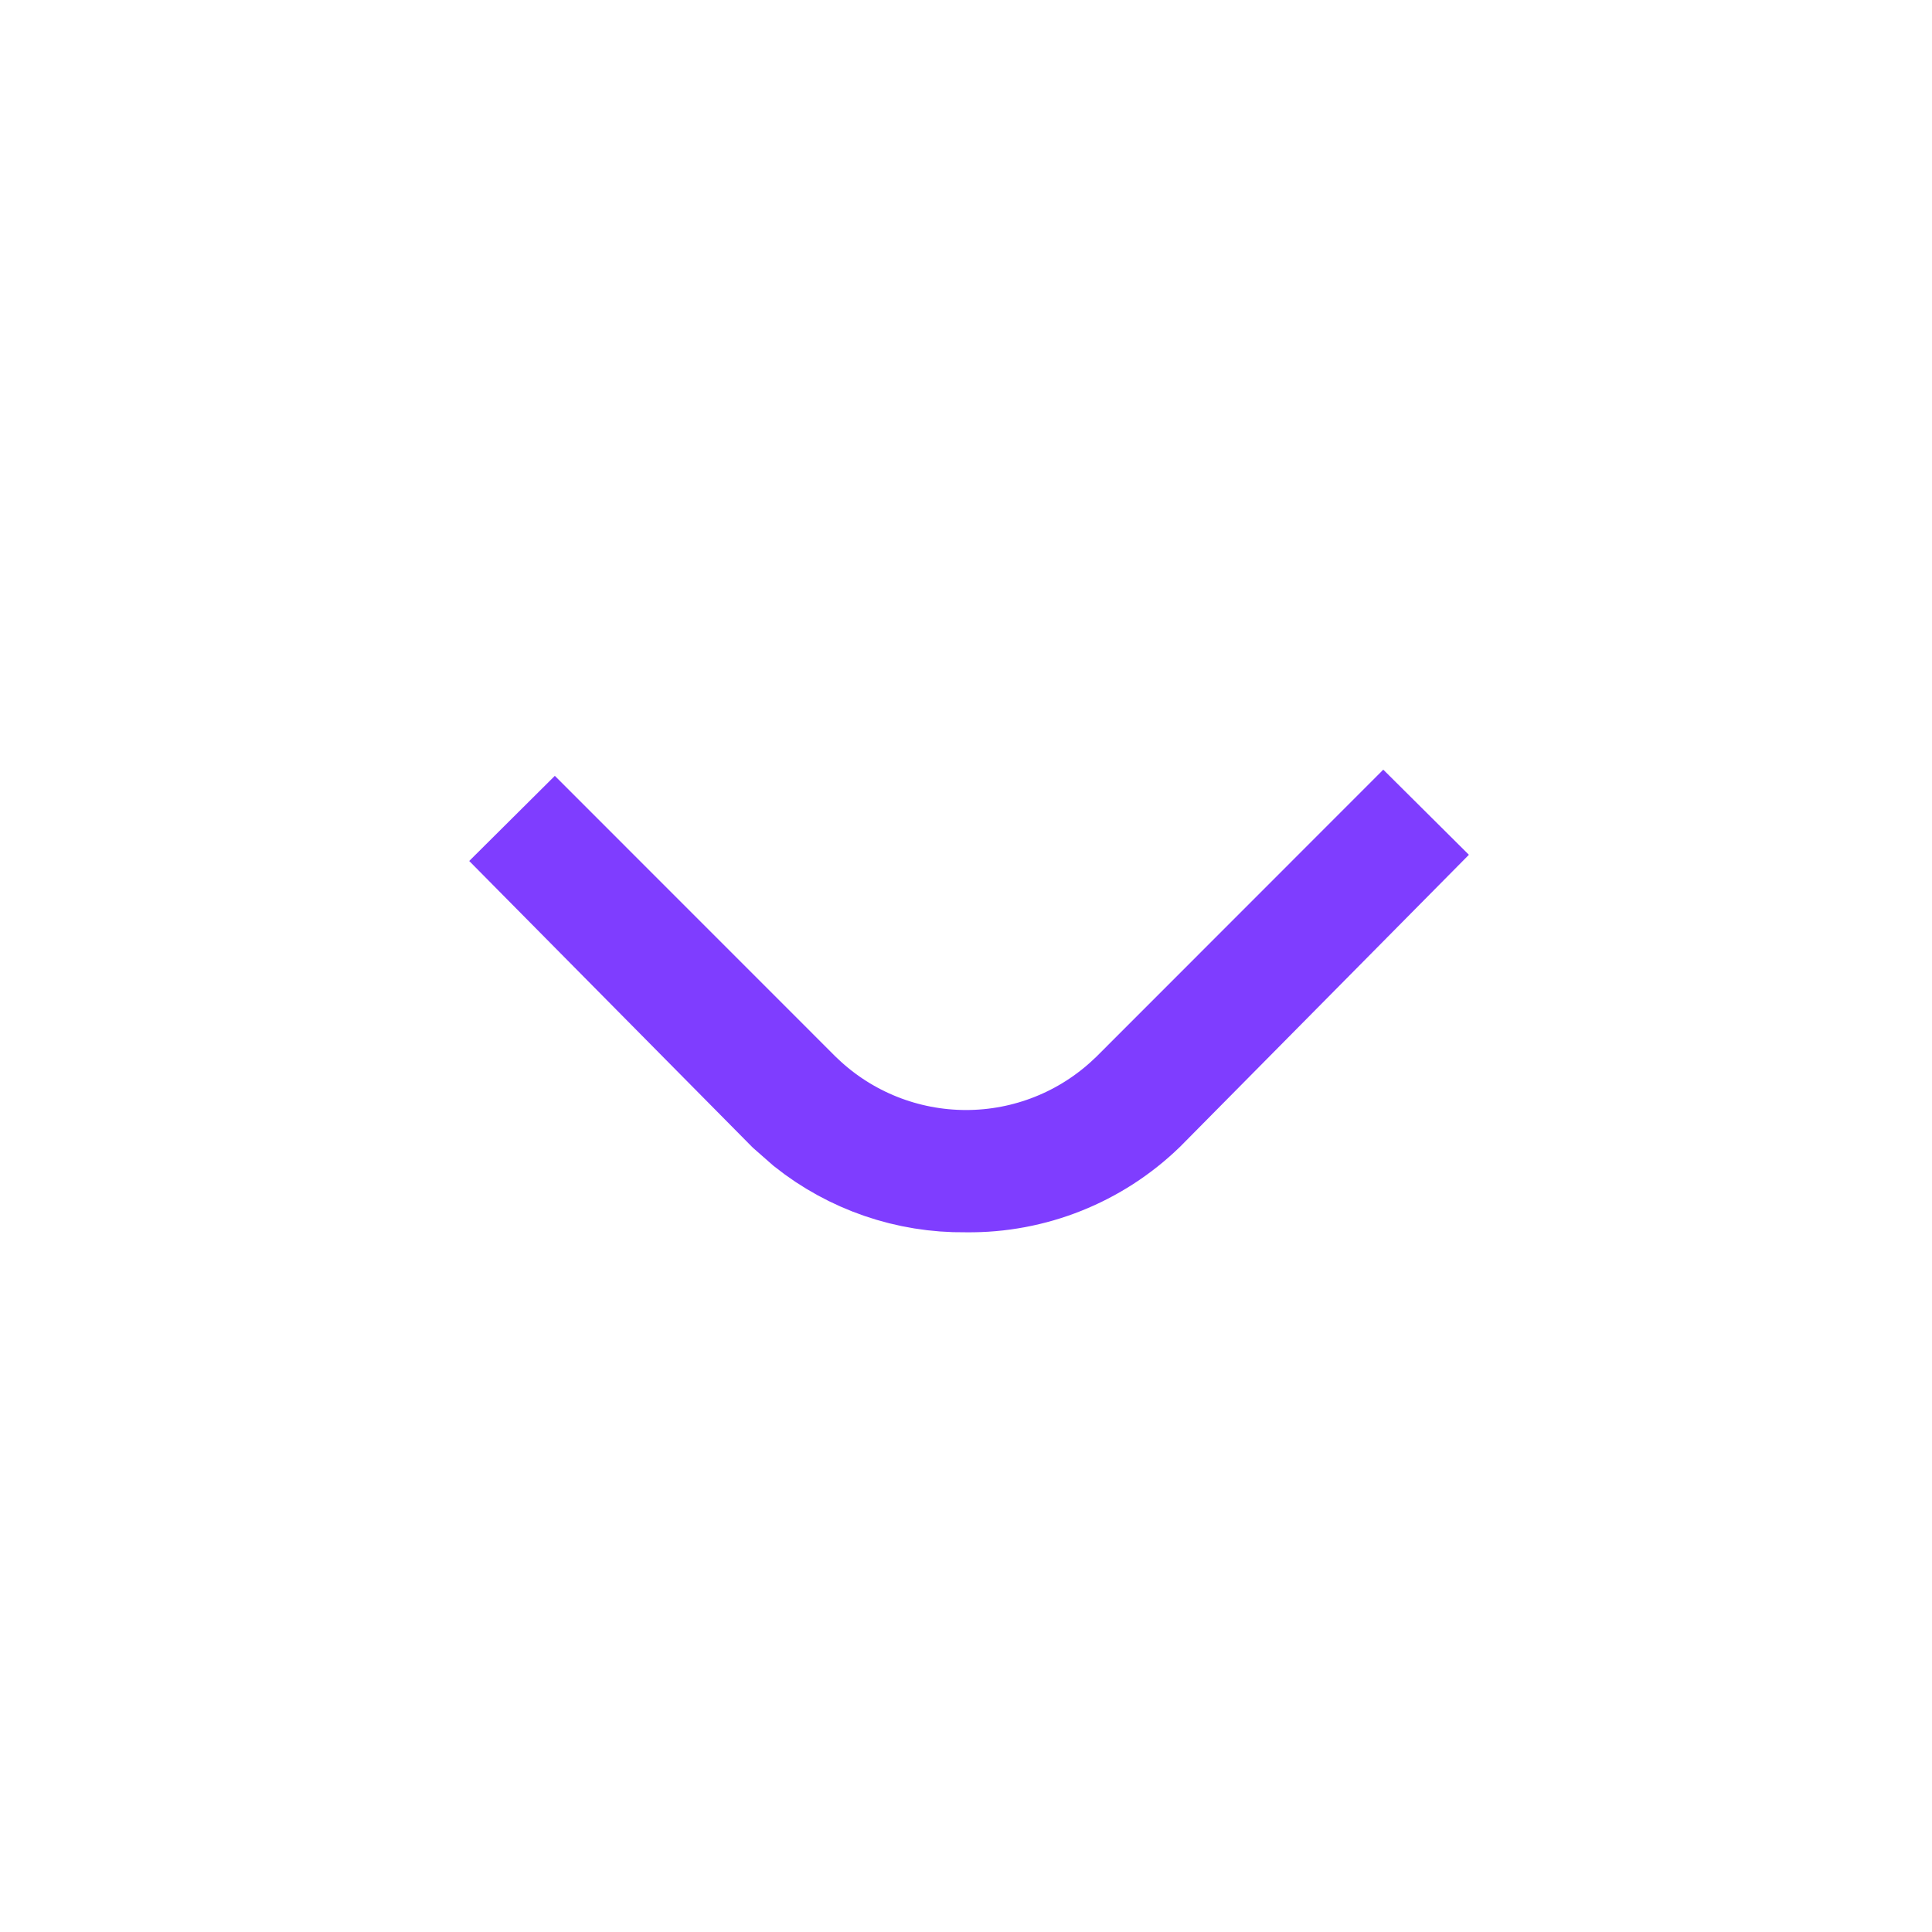 <svg width="24" height="24" viewBox="0 0 24 24" fill="none" xmlns="http://www.w3.org/2000/svg">
<path d="M14.133 13.711C13.565 14.262 12.801 14.567 12.009 14.558H11.991C11.298 14.566 10.627 14.334 10.089 13.906L9.867 13.711L6.362 10.168L9.886 13.693L9.894 13.699C10.463 14.239 11.217 14.539 12.001 14.539C12.784 14.539 13.537 14.239 14.106 13.699L14.114 13.693L14.121 13.686L17.714 10.091L14.133 13.711Z" fill="black" stroke="#7F3DFF" stroke-width="1.5"/>
</svg>
